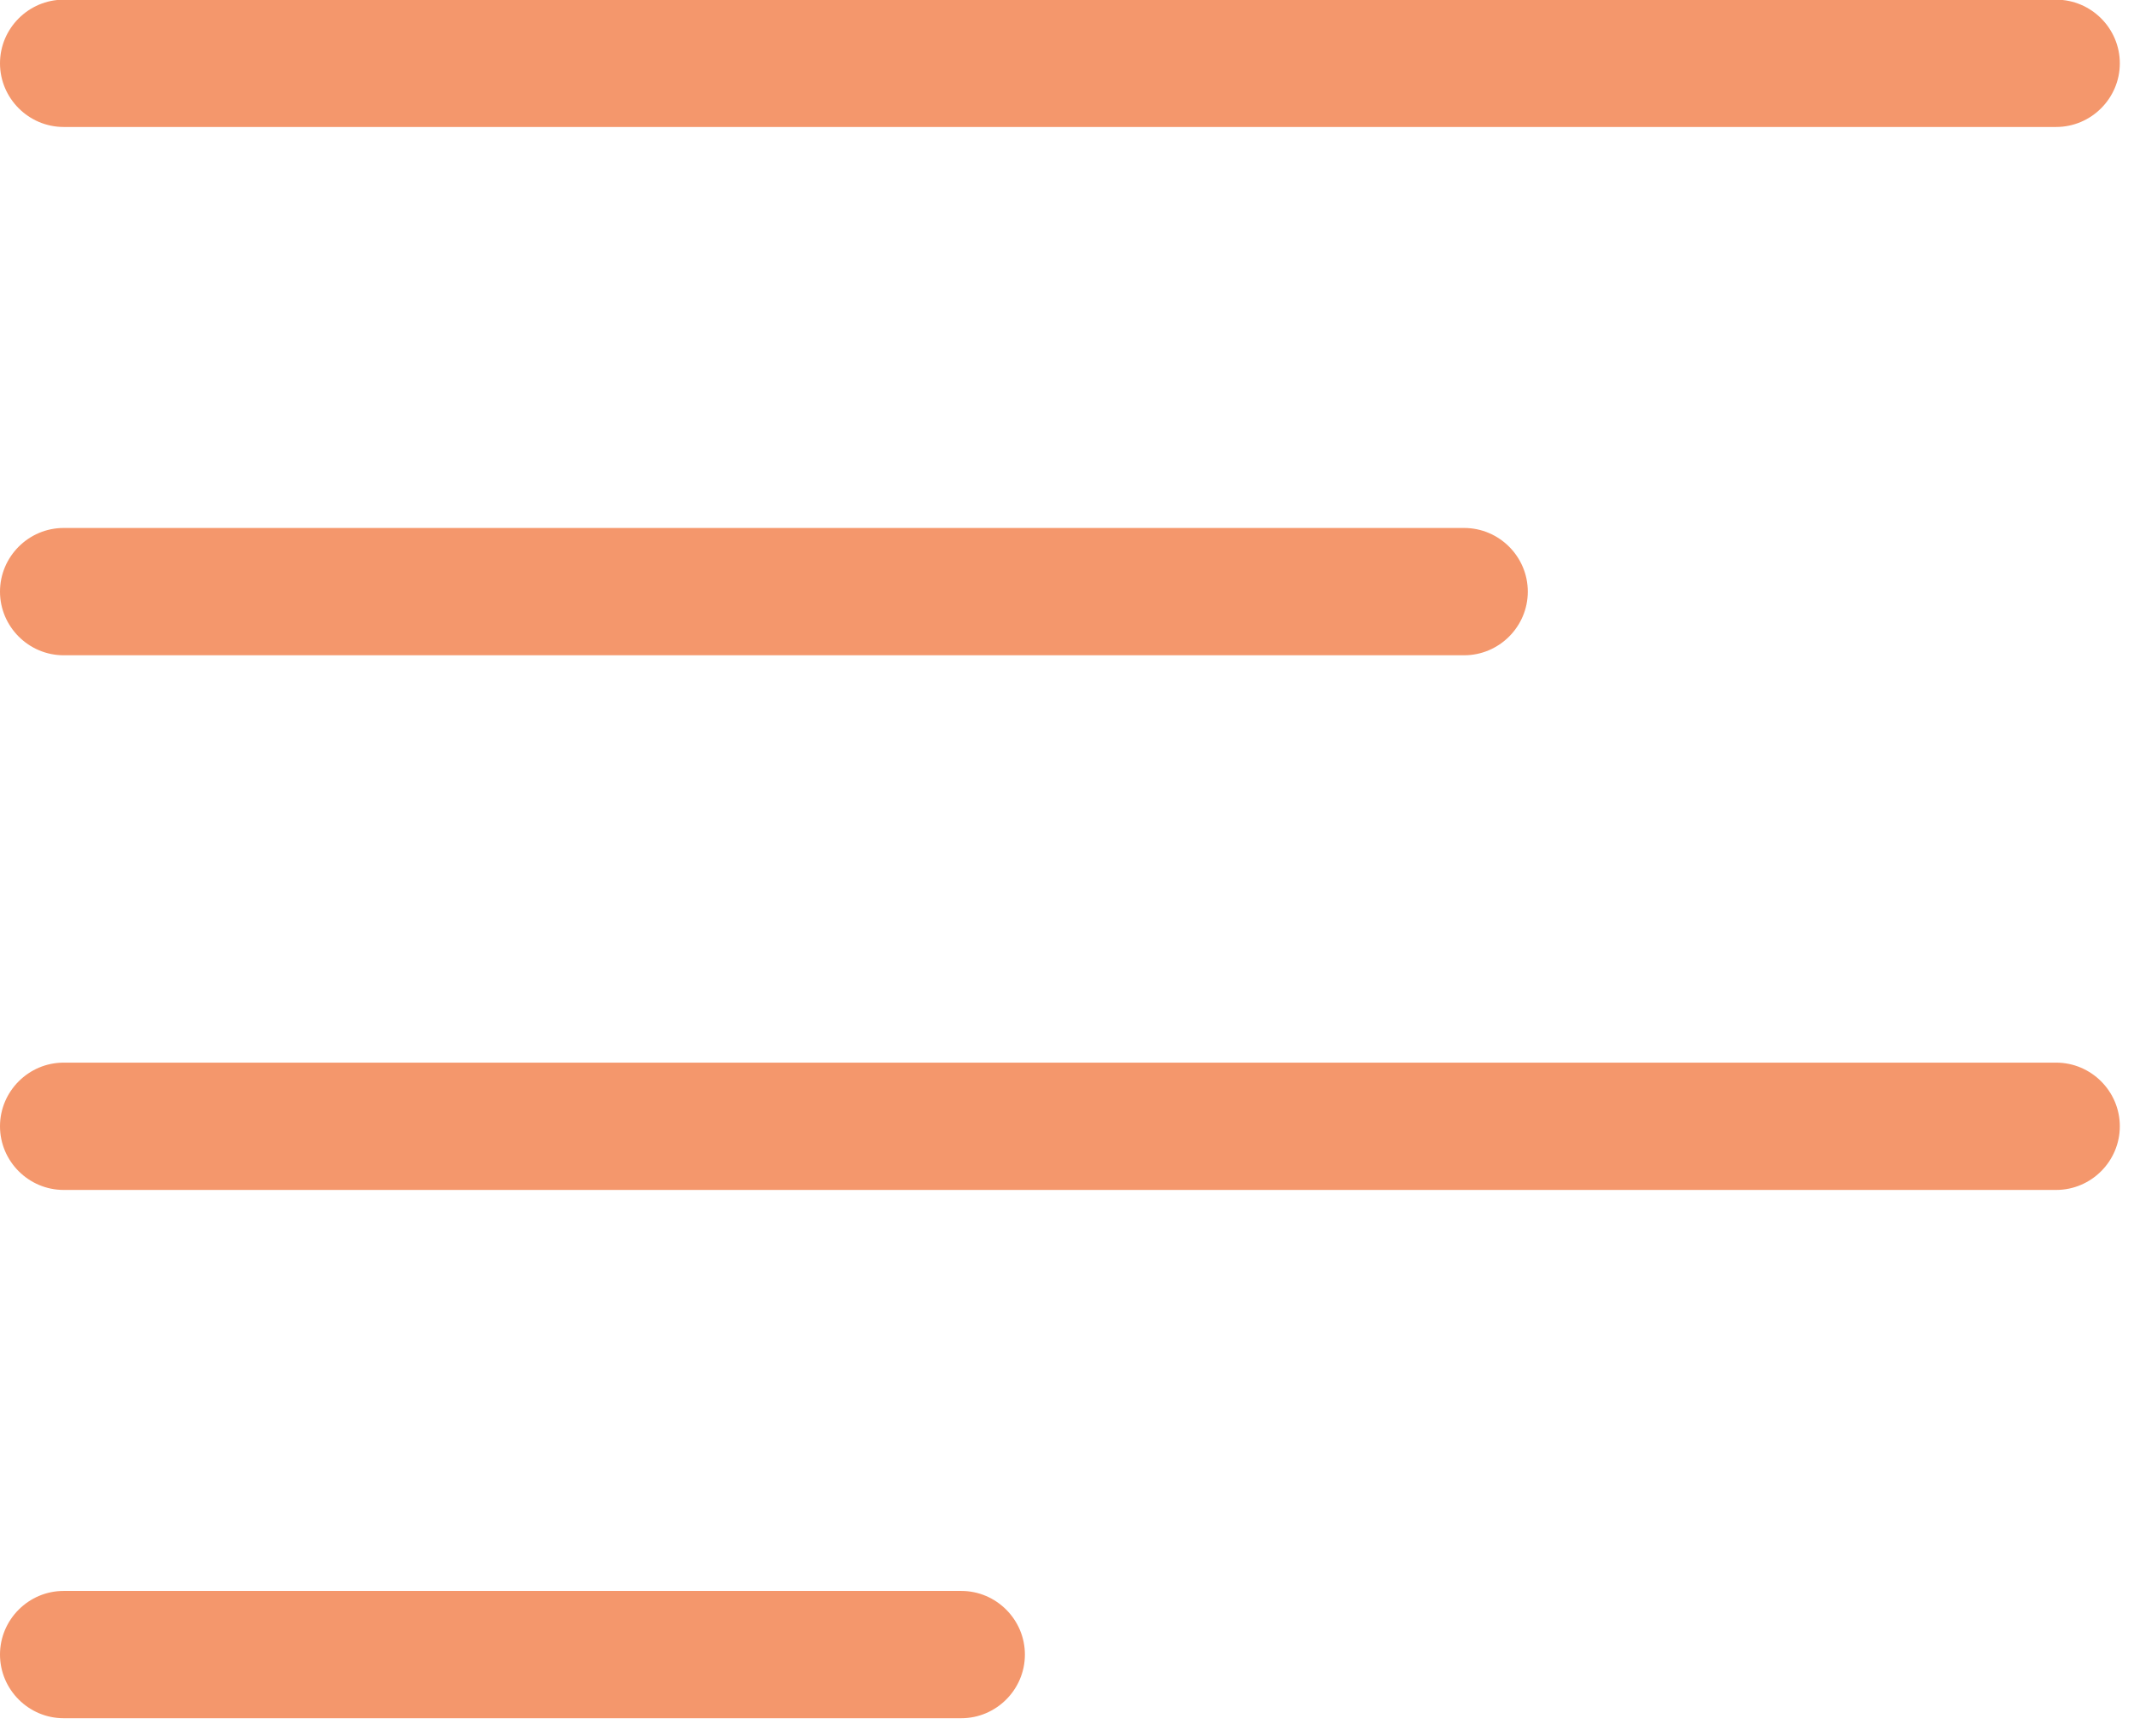 <?xml version="1.0" encoding="UTF-8" standalone="no"?>
<!DOCTYPE svg PUBLIC "-//W3C//DTD SVG 1.1//EN" "http://www.w3.org/Graphics/SVG/1.1/DTD/svg11.dtd">
<svg width="100%" height="100%" viewBox="0 0 59 48" version="1.1" xmlns="http://www.w3.org/2000/svg" xmlns:xlink="http://www.w3.org/1999/xlink" xml:space="preserve" xmlns:serif="http://www.serif.com/" style="fill-rule:evenodd;clip-rule:evenodd;stroke-linejoin:round;stroke-miterlimit:2;">
    <g transform="matrix(0.176,0,0,0.176,0,-5.553)">
        <g>
            <path d="M323,31.5L10,31.5C4.5,31.5 0,36 0,41.5C0,47 4.5,51.5 10,51.5L323,51.5C328.5,51.5 333,47 333,41.5C333,36 328.5,31.5 323,31.5Z" style="fill:rgb(244,151,108);fill-rule:nonzero;"/>
        </g>
        <g>
            <path d="M230,114.5L10,114.5C4.5,114.5 0,119 0,124.5C0,130 4.5,134.5 10,134.5L230,134.5C235.5,134.5 240,130 240,124.5C240,119 235.5,114.5 230,114.5Z" style="fill:rgb(244,151,108);fill-rule:nonzero;"/>
        </g>
        <g>
            <path d="M323,198.5L10,198.5C4.5,198.5 0,203 0,208.5C0,214 4.5,218.5 10,218.5L323,218.5C328.5,218.5 333,214 333,208.5C333,203 328.5,198.5 323,198.5Z" style="fill:rgb(244,151,108);fill-rule:nonzero;"/>
        </g>
        <g>
            <path d="M151,281.5L10,281.5C4.5,281.5 0,286 0,291.5C0,297 4.5,301.5 10,301.5L151,301.5C156.5,301.5 161,297 161,291.5C161,286 156.5,281.5 151,281.5Z" style="fill:rgb(244,151,108);fill-rule:nonzero;"/>
        </g>
    </g>
</svg>
